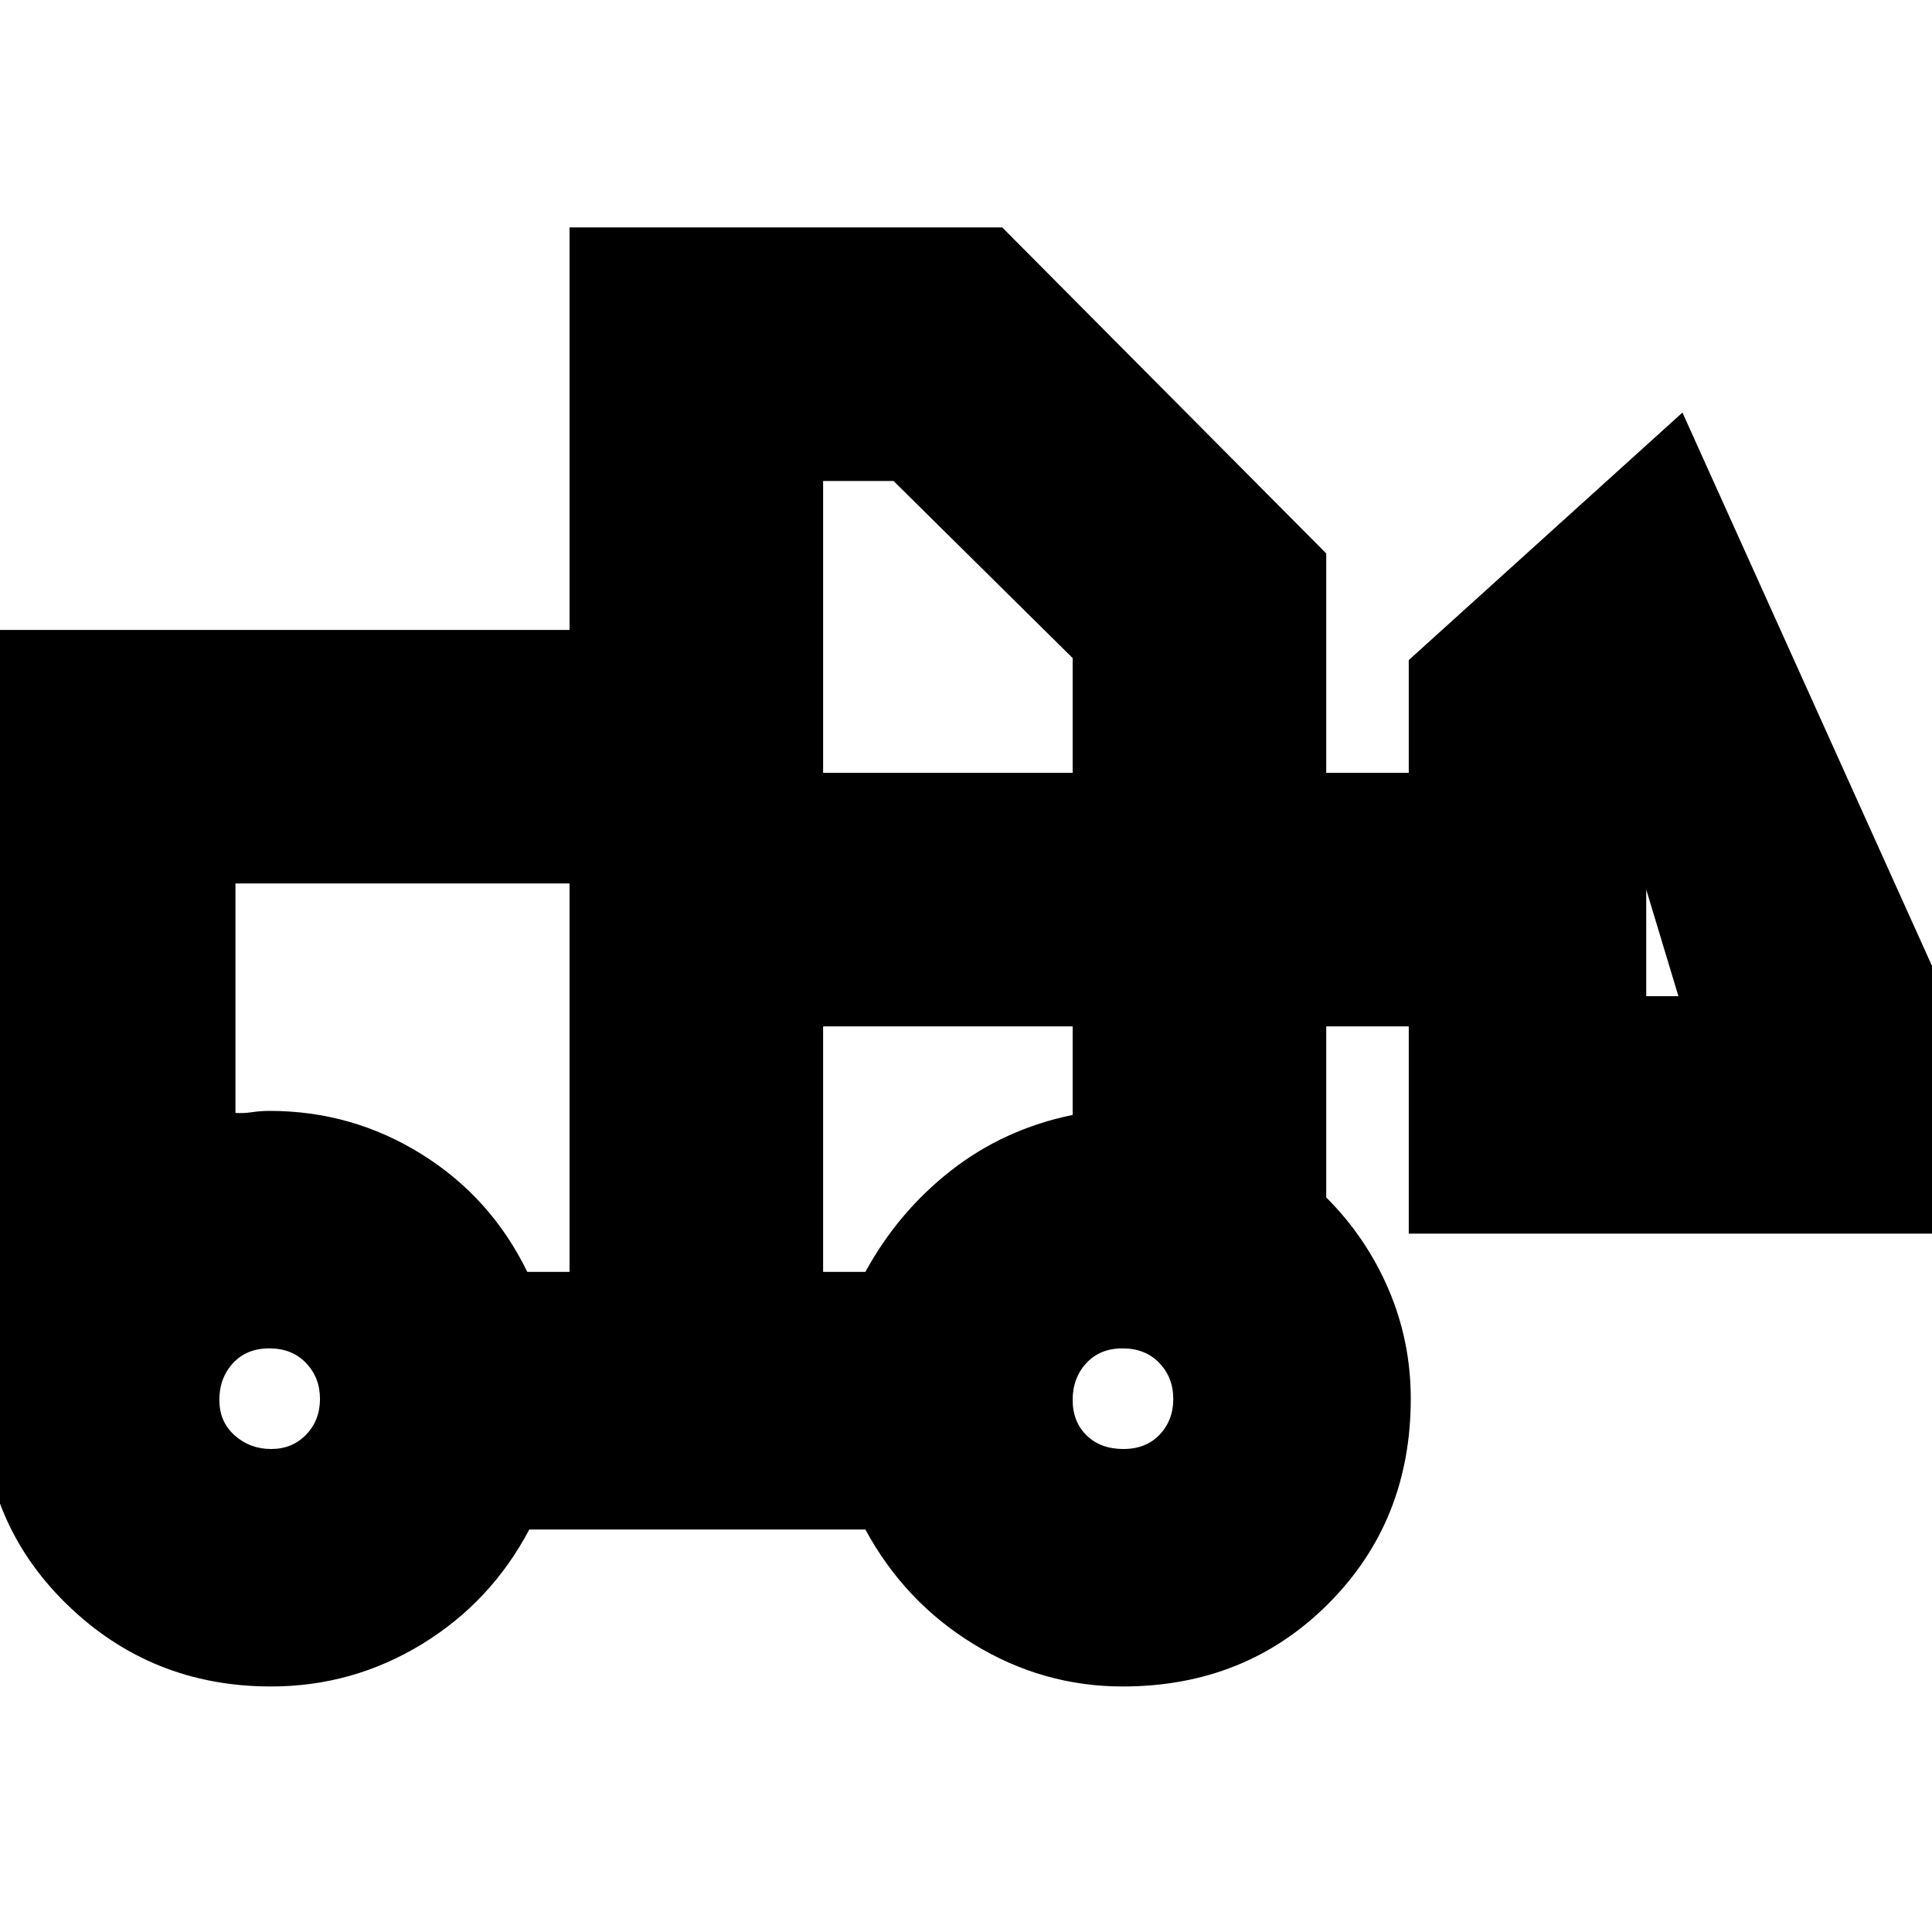 <svg xmlns="http://www.w3.org/2000/svg" height="24" viewBox="0 -960 960 960" width="24"><path d="M134.67-122Q75-122 33-163.04T-9-265v-382h292v-200h215l161 162v109h41v-56l136-123 184 408H700v-103h-41v85q20 20 31 45.75 11 25.76 11 54.25 0 60.92-41.04 101.96Q618.92-122 557.83-122q-39.61 0-73.98-21-34.36-21-53.85-57H263q-19 36-53.41 57-34.42 21-74.92 21Zm.08-118q10.53 0 17.39-7.16 6.86-7.15 6.86-17.73 0-10.59-6.94-17.85-6.94-7.26-18.24-7.26-11.3 0-18.06 7.36-6.76 7.36-6.76 18.24 0 10.88 7.61 17.64 7.6 6.76 18.14 6.76Zm423.43 0q11.29 0 18.06-7.16 6.76-7.15 6.76-17.73 0-10.59-6.94-17.85-6.94-7.26-18.24-7.26-11.29 0-18.06 7.36-6.76 7.36-6.76 18.24 0 10.88 6.94 17.64t18.24 6.76ZM283-328v-193H117v114q3.75.29 8.16-.36 4.41-.64 8.84-.64 40.94 0 75.47 21.5T262-328h21Zm126 0h21q16.34-29.9 42.67-50.45Q499-399 533-406v-44H409v122Zm425-137-16-53v53h16ZM409-576h124v-57l-89-88h-35v145ZM283-328v-80 1-114 193Zm126 0v-122 122Z"/></svg>